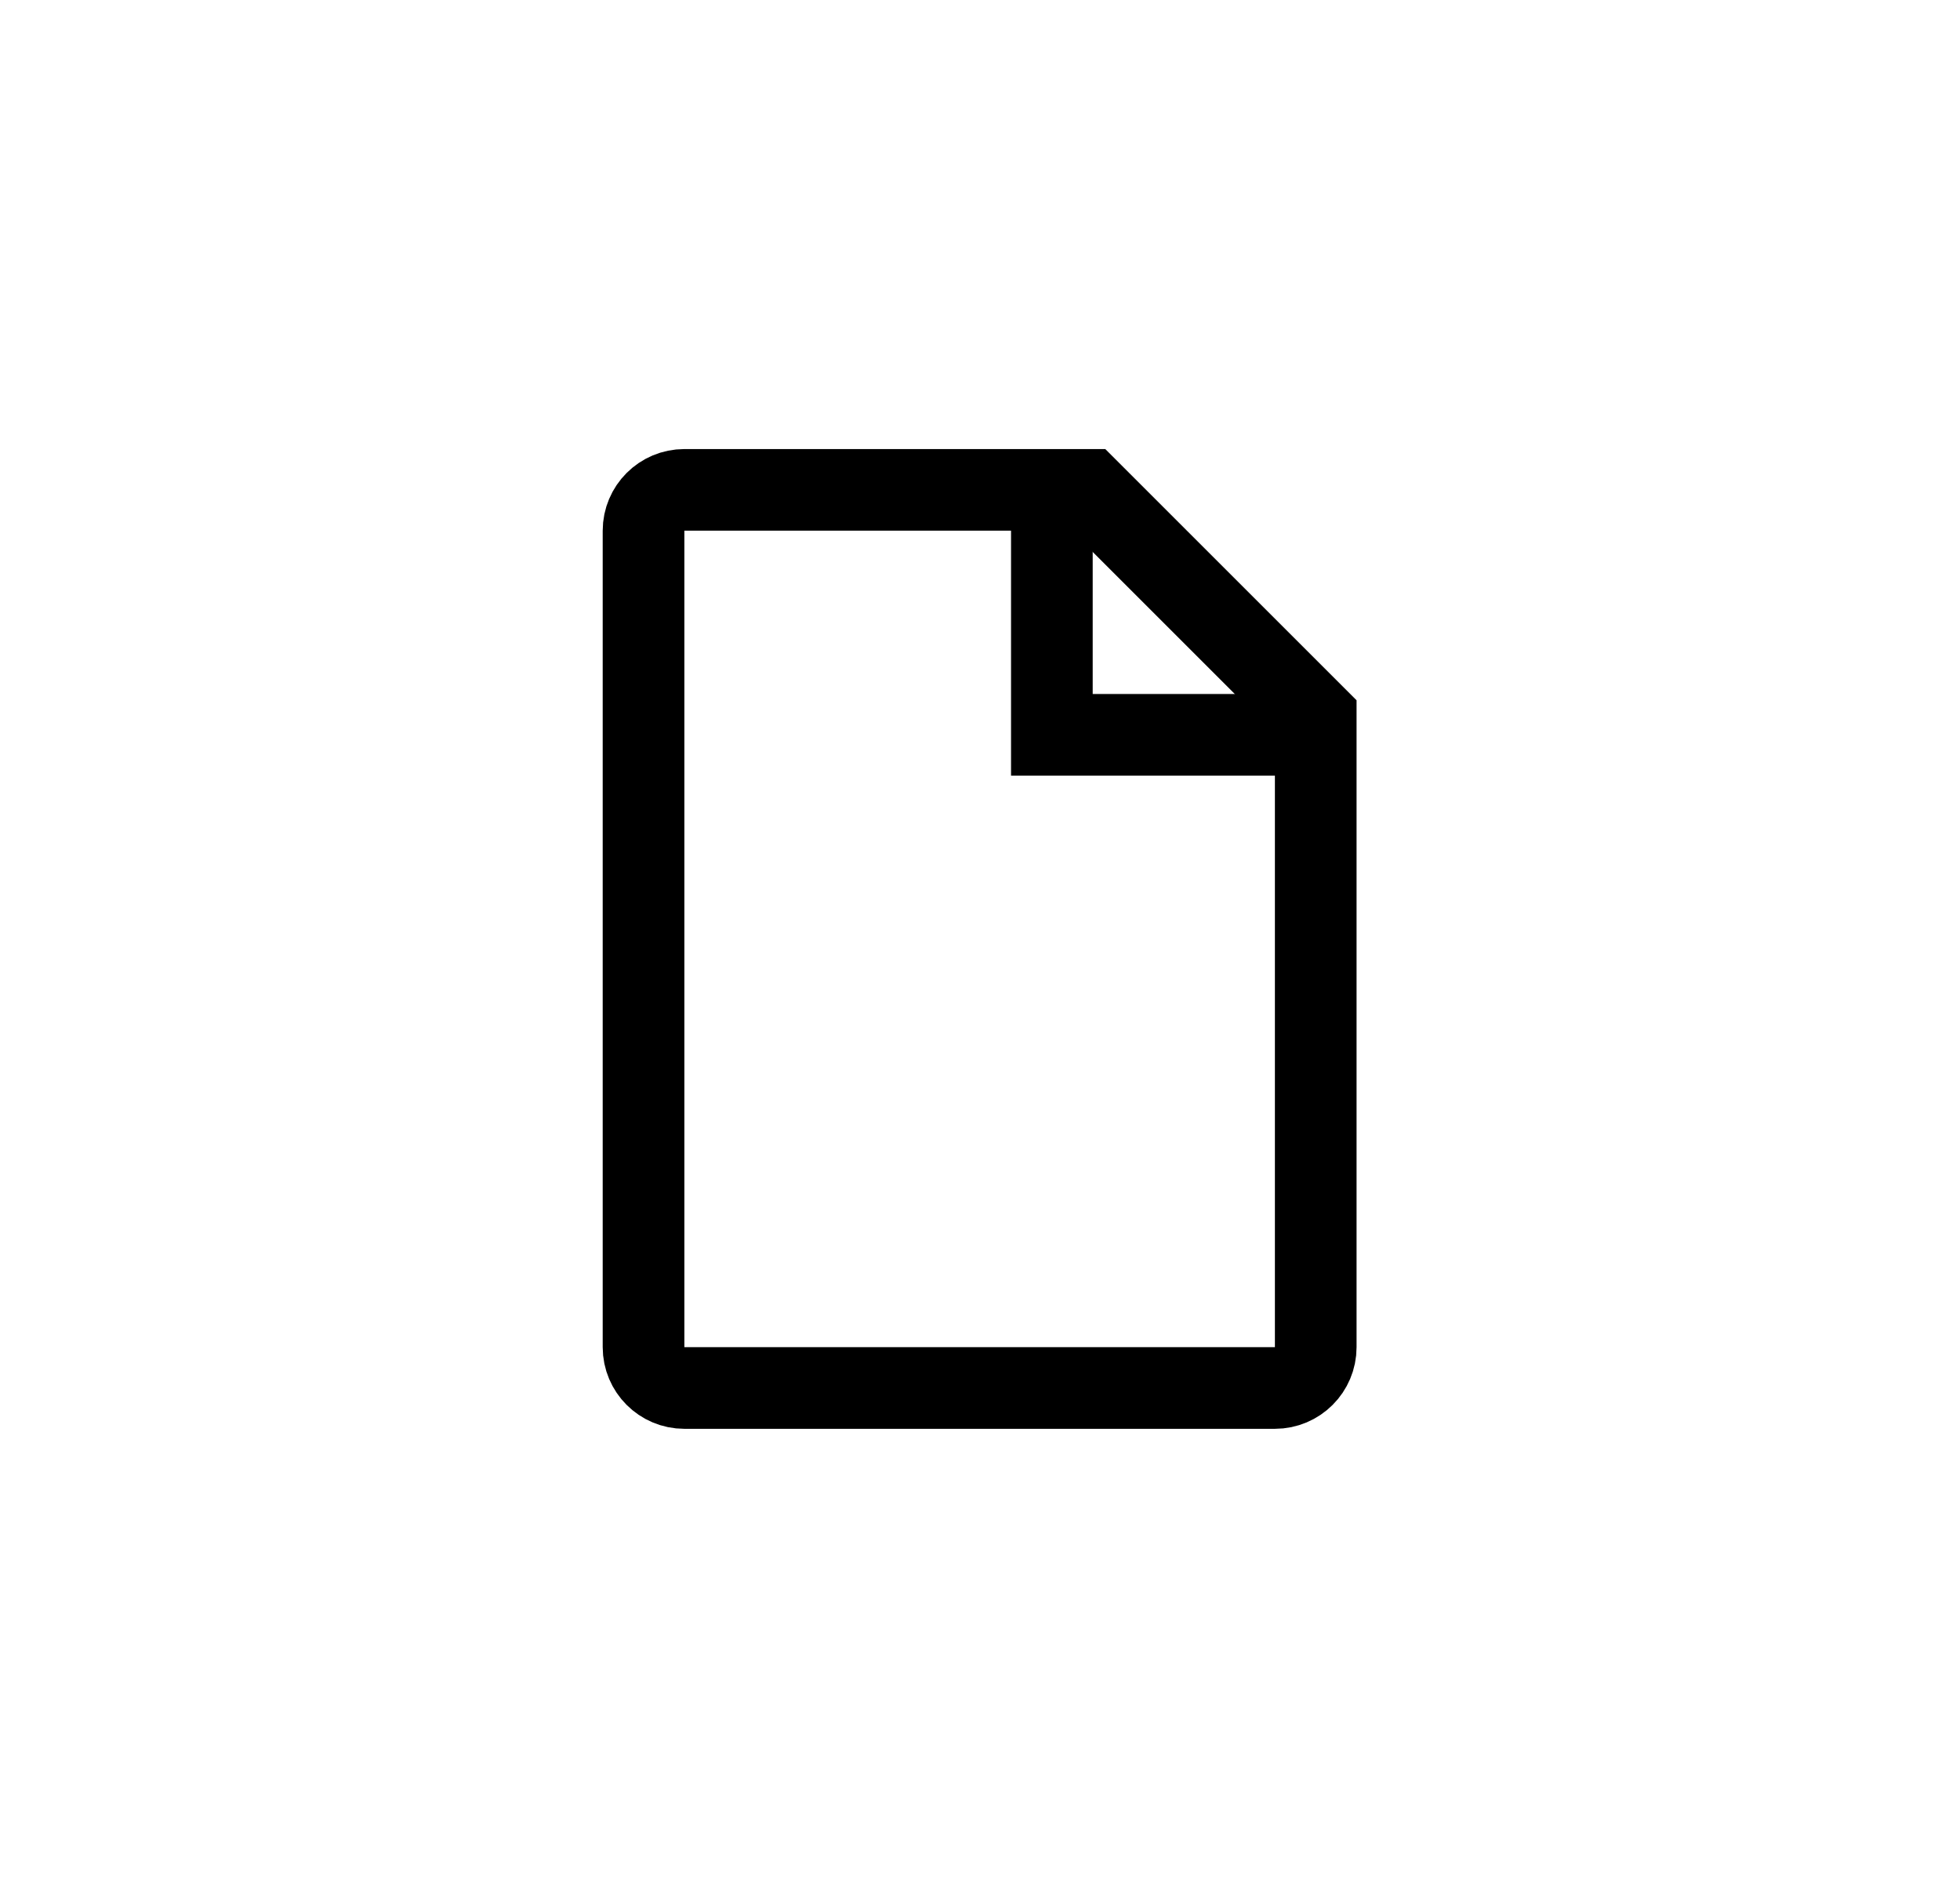 <svg width="24" xmlns="http://www.w3.org/2000/svg" viewBox="0 0 20 23" fill="none">
  <path d="M5.88 6.5C5.88 6.224 6.104 6 6.38 6H11.327L14.111 8.784V16.5C14.111 16.776 13.887 17 13.611 17H6.38C6.104 17 5.88 16.776 5.88 16.5V6.5Z" stroke="black"/>
  <path d="M10.88 6V9H13.88" stroke="black"/>
</svg>
